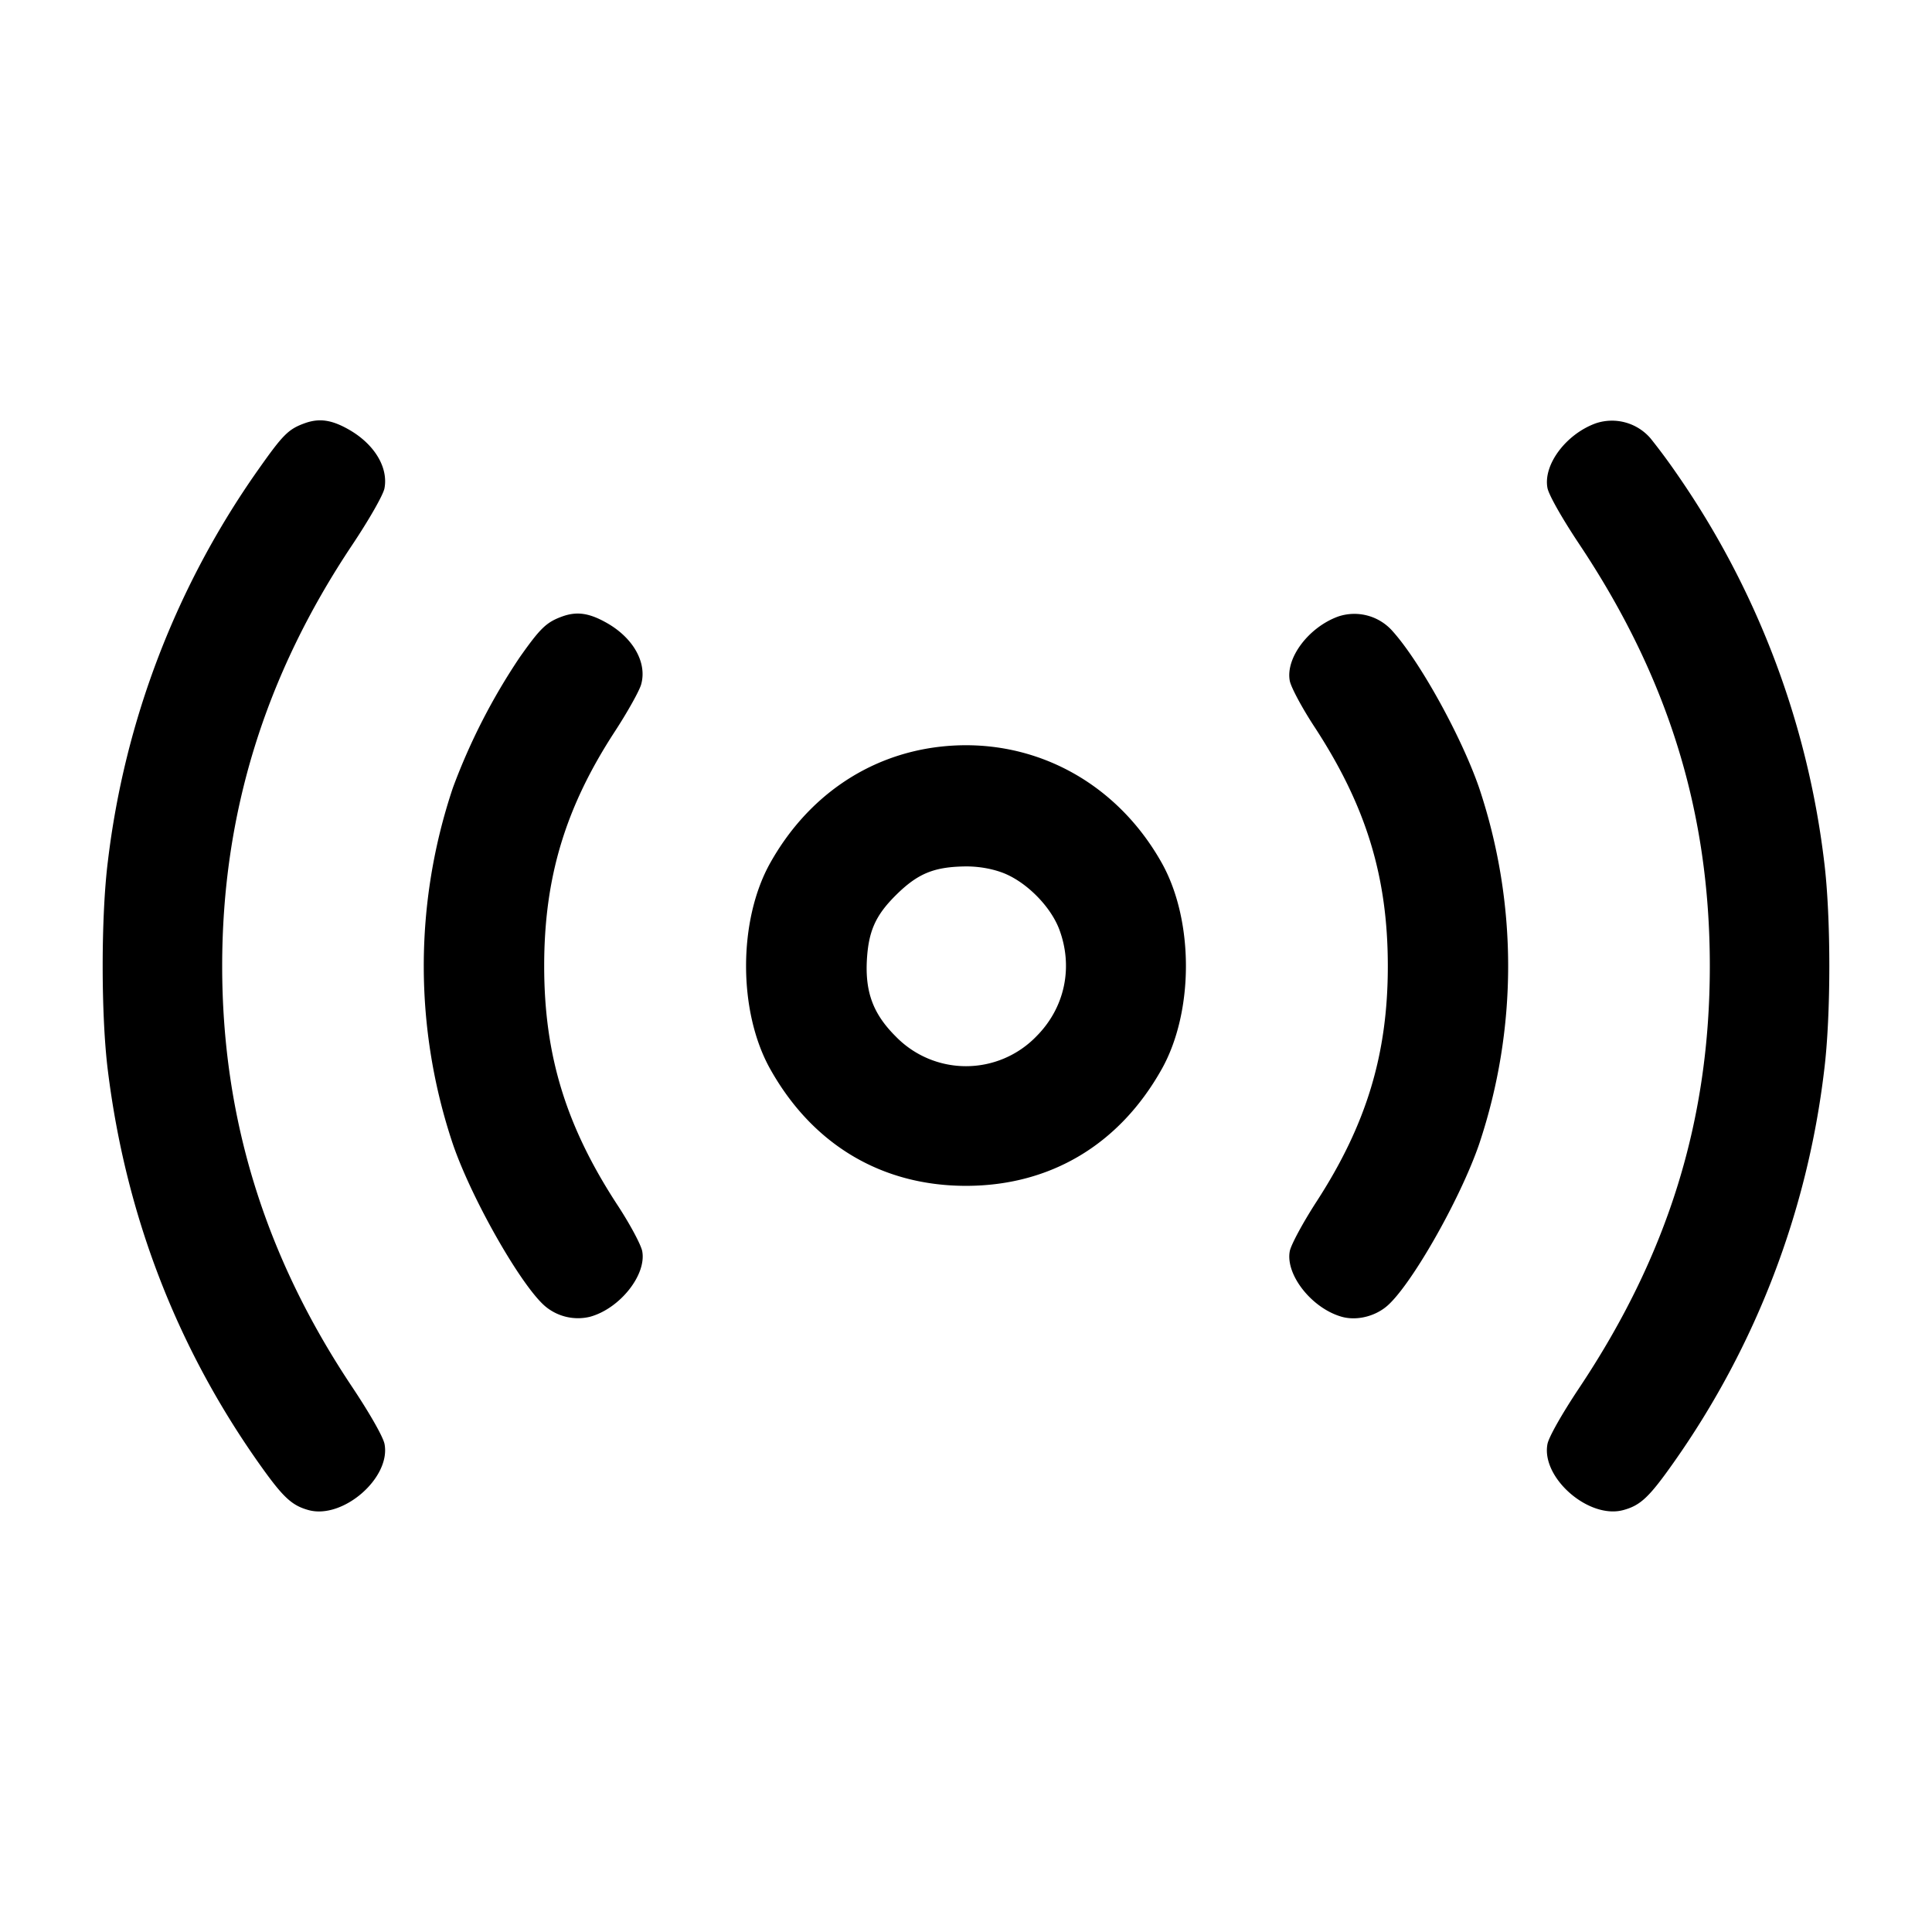 <svg width="24" height="24" fill="none" xmlns="http://www.w3.org/2000/svg"><path d="M3.787 5.257c-.205.074-.271.14-.583.583A10.62 10.62 0 0 0 1.34 10.7c-.086.685-.086 1.915 0 2.6.222 1.788.849 3.42 1.87 4.869.303.429.41.531.623.59.426.117 1.023-.4.944-.82-.016-.087-.182-.379-.404-.712C3.29 15.605 2.76 13.888 2.76 12c0-1.888.53-3.605 1.613-5.227.213-.319.388-.626.403-.707.049-.259-.124-.546-.436-.726-.217-.125-.371-.148-.553-.083m16.038.001c-.37.133-.656.514-.602.803.016.086.179.374.392.694C20.722 8.414 21.24 10.086 21.24 12c0 1.914-.518 3.586-1.625 5.245-.213.32-.376.608-.392.694-.079.419.514.935.941.82.215-.058.322-.159.626-.59a10.616 10.616 0 0 0 1.87-4.869c.086-.685.086-1.915 0-2.6a10.67 10.67 0 0 0-1.834-4.82 7.608 7.608 0 0 0-.322-.434.632.632 0 0 0-.679-.188M6.987 7.657c-.199.072-.273.143-.53.507a7.693 7.693 0 0 0-.831 1.622 6.953 6.953 0 0 0 .001 4.43c.241.7.869 1.793 1.159 2.022a.634.634 0 0 0 .541.12c.371-.1.706-.52.651-.815-.015-.08-.153-.338-.308-.574-.64-.98-.91-1.86-.91-2.969 0-1.099.263-1.972.881-2.918.156-.24.302-.501.324-.581.074-.267-.095-.571-.419-.758-.223-.128-.376-.151-.559-.086m9.638.001c-.368.133-.656.515-.603.799.015.08.153.338.308.574.641.981.91 1.86.91 2.971 0 1.092-.265 1.968-.887 2.927-.167.258-.316.534-.331.614-.055.294.277.712.648.815.175.048.39.001.543-.12.292-.229.919-1.322 1.161-2.024a6.974 6.974 0 0 0 0-4.428c-.219-.633-.729-1.558-1.07-1.94a.632.632 0 0 0-.679-.188m-4.965 1.62c-.884.107-1.633.623-2.092 1.442-.4.714-.4 1.846 0 2.56.526.939 1.385 1.451 2.432 1.451s1.906-.512 2.432-1.451c.4-.714.4-1.846 0-2.56-.575-1.026-1.636-1.578-2.772-1.442m.794 1.563c.29.109.596.415.705.705.176.471.068.975-.285 1.328a1.216 1.216 0 0 1-1.748 0c-.279-.278-.38-.549-.357-.954.021-.353.107-.547.355-.795.273-.272.473-.356.864-.362.16-.002.327.026.466.078" fill-rule="evenodd" fill="#000"/></svg>